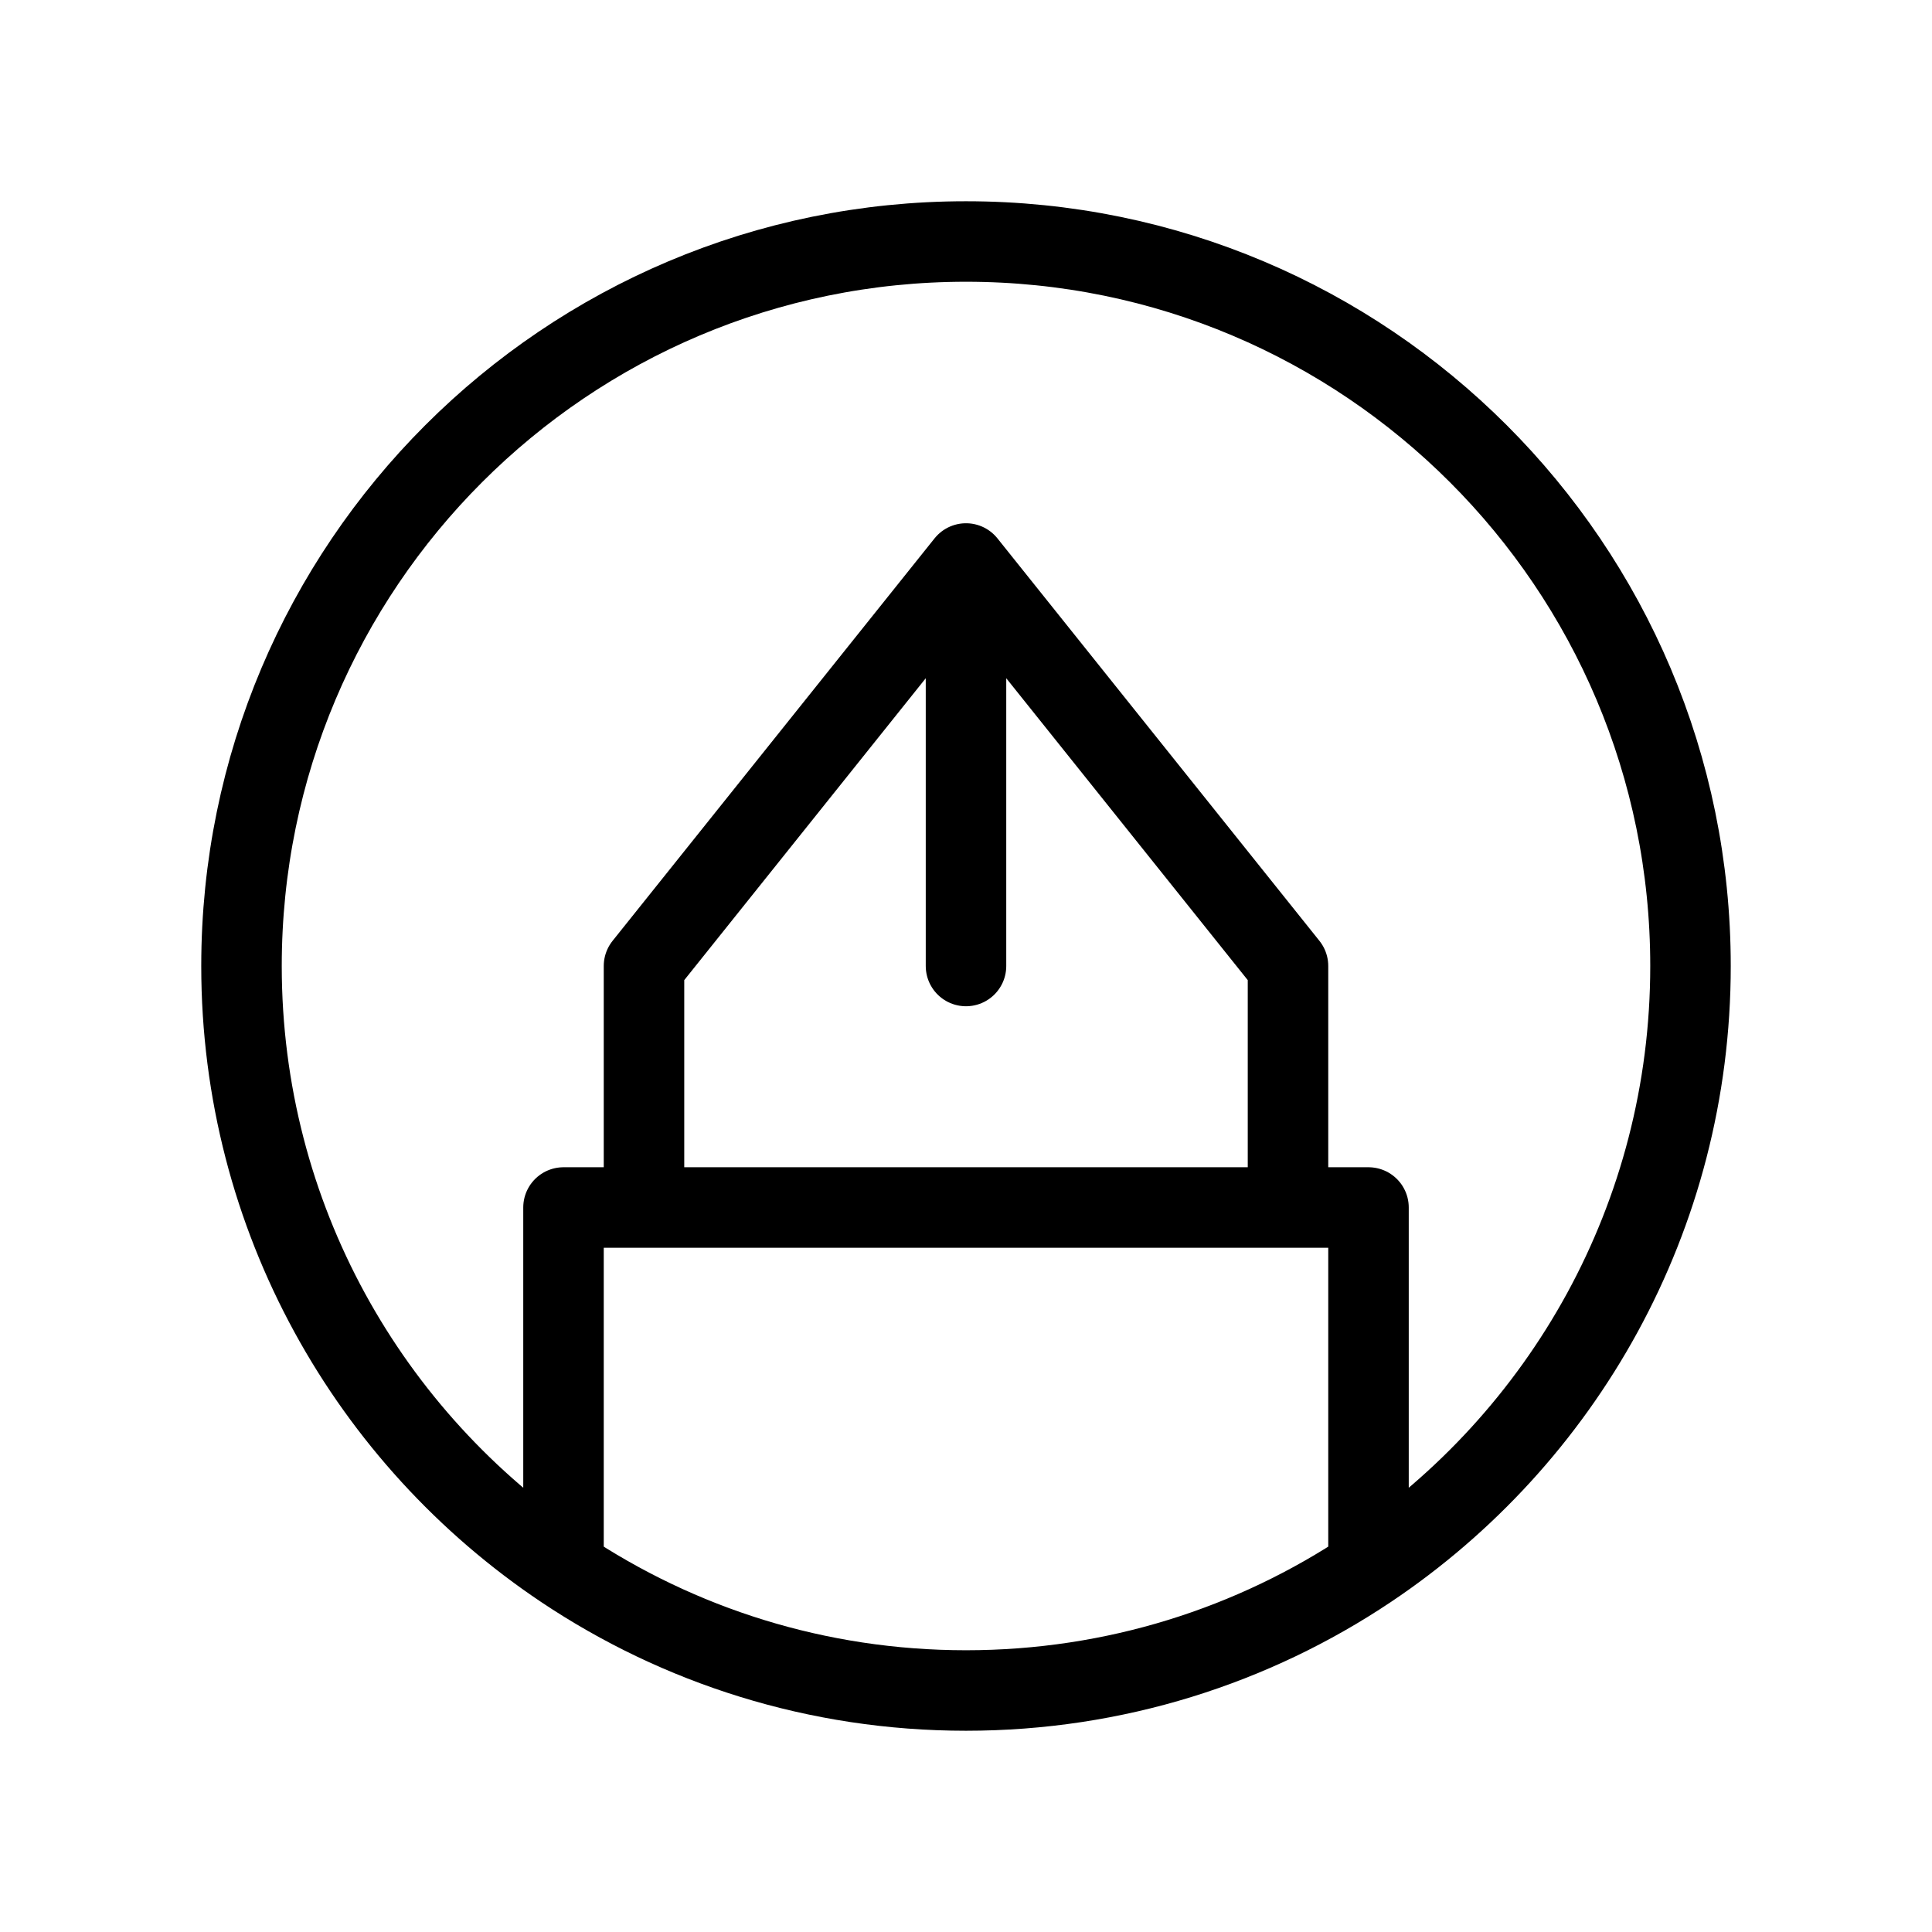 <svg width="24" height="24" viewBox="0 0 24 24" fill="none" xmlns="http://www.w3.org/2000/svg">
<path d="M12 7L8 12V15M12 7L16 12V15M12 7V12M16 15H8M16 15H17V19.485M8 15H7V19.485M7 19.485C8.43 20.442 10.15 21 12 21C13.85 21 15.57 20.442 17 19.485M7 19.485C4.588 17.87 3 15.12 3 12C3 7.029 7.029 3 12 3C16.971 3 21 7.029 21 12C21 15.12 19.412 17.87 17 19.485" stroke="black" stroke-linecap="round" stroke-linejoin="round"/>
</svg>
